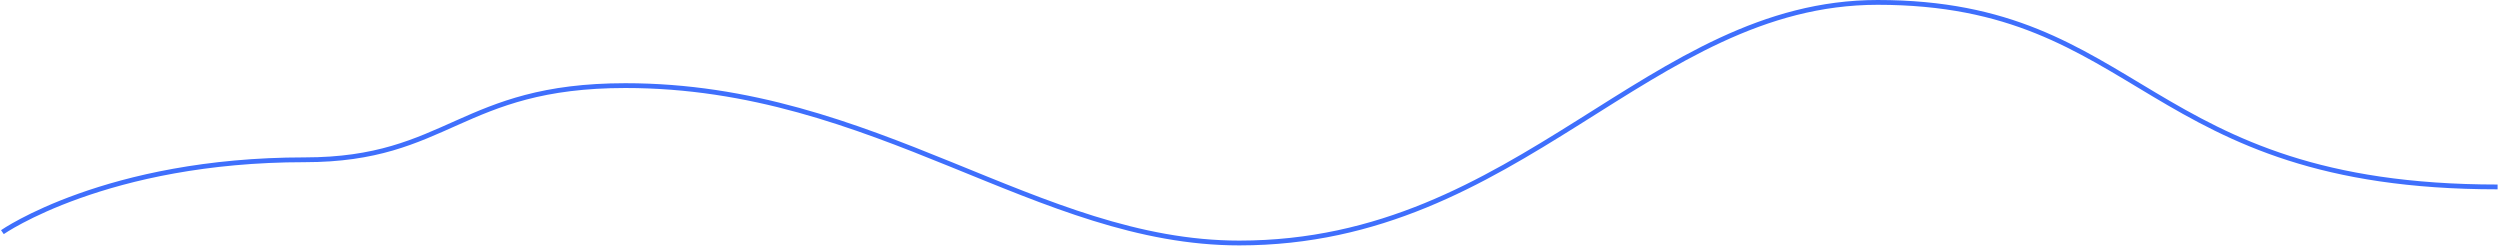 <svg xmlns="http://www.w3.org/2000/svg" width="1042" height="104.28" viewBox="0 0 1042 104.28">
  <defs>
    <style>
      .cls-1 {
        fill: none;
        stroke: #3f6ffc;
        stroke-width: 2px;
        fill-rule: evenodd;
      }
    </style>
  </defs>
  <path class="cls-1" d="M484,2187.76s43.27-30.16,126.022-30.16c59.828,0,64.912-30.92,133.66-30.92,104.382,0,171.848,65.6,255.863,65.6,117.115,0,170.575-100.28,266.045-100.28,110.75,0,110.75,76.91,258.41,76.91" transform="translate(-483 -2091)"/>
</svg>
